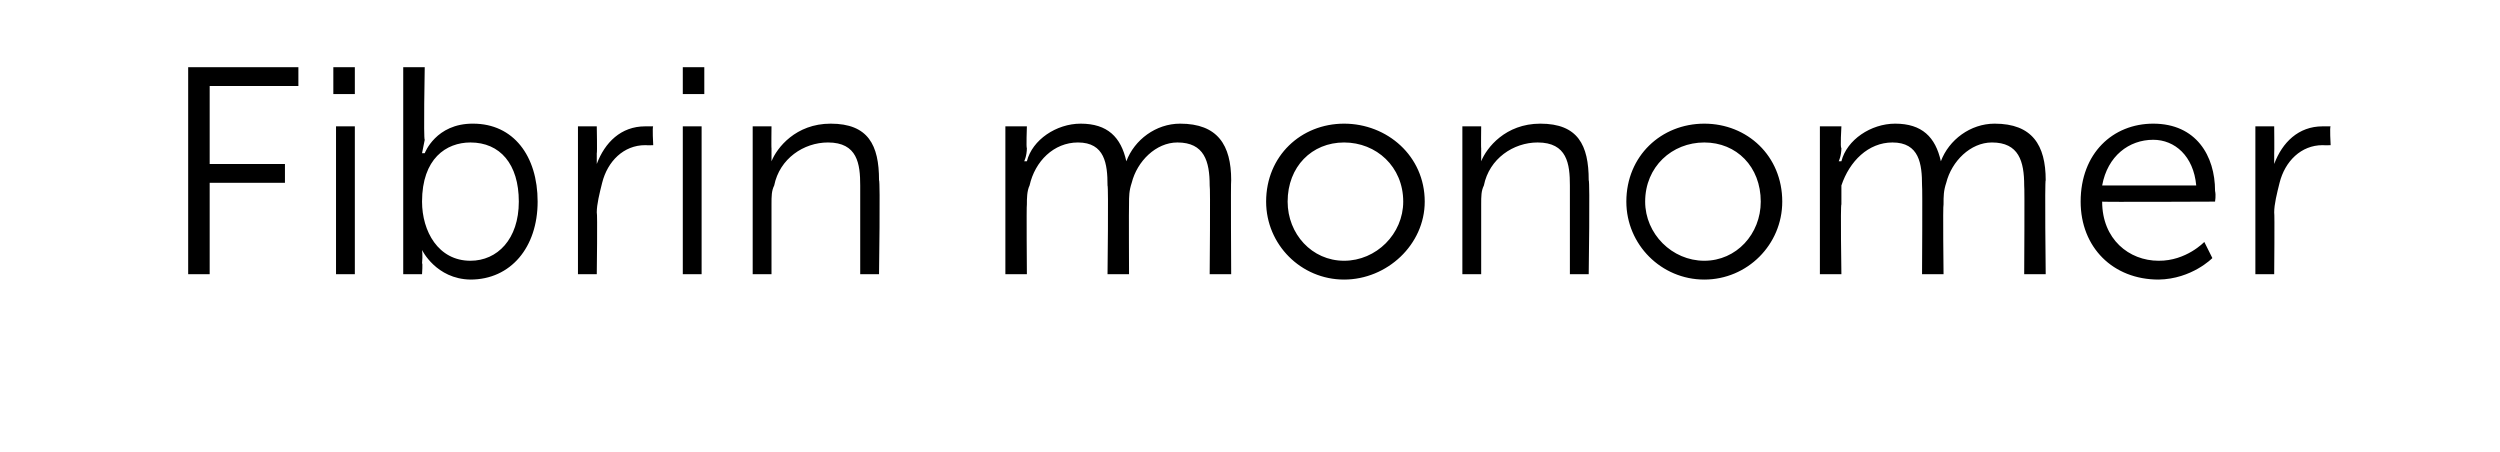 <?xml version="1.0" standalone="no"?><!DOCTYPE svg PUBLIC "-//W3C//DTD SVG 1.1//EN" "http://www.w3.org/Graphics/SVG/1.1/DTD/svg11.dtd"><svg xmlns="http://www.w3.org/2000/svg" version="1.1" width="93px" height="16.8px" viewBox="0 -2 93 16.8" style="top:-2px">  <desc>Fibrin monomer</desc>  <defs/>  <g id="Polygon77270">    <path d="M 7 0.5 L 11.1 0.5 L 11.1 1.2 L 7.8 1.2 L 7.8 4.1 L 10.6 4.1 L 10.6 4.8 L 7.8 4.8 L 7.8 8.2 L 7 8.2 L 7 0.5 Z M 12.4 0.5 L 13.2 0.5 L 13.2 1.5 L 12.4 1.5 L 12.4 0.5 Z M 12.5 2.7 L 13.2 2.7 L 13.2 8.2 L 12.5 8.2 L 12.5 2.7 Z M 15 0.5 L 15.8 0.5 C 15.8 0.5 15.75 3.2 15.8 3.2 C 15.75 3.45 15.7 3.7 15.7 3.7 L 15.8 3.7 C 15.8 3.7 16.21 2.59 17.6 2.6 C 19.1 2.6 20 3.8 20 5.5 C 20 7.2 19 8.4 17.5 8.4 C 16.22 8.38 15.7 7.3 15.7 7.3 L 15.7 7.3 C 15.7 7.3 15.73 7.49 15.7 7.8 C 15.73 7.76 15.7 8.2 15.7 8.2 L 15 8.2 L 15 0.5 Z M 17.5 7.7 C 18.5 7.7 19.3 6.9 19.3 5.5 C 19.3 4.1 18.6 3.3 17.5 3.3 C 16.6 3.3 15.7 3.9 15.7 5.5 C 15.7 6.6 16.3 7.7 17.5 7.7 Z M 21.5 2.7 L 22.2 2.7 C 22.2 2.7 22.22 3.7 22.2 3.7 C 22.2 3.9 22.2 4.1 22.2 4.1 C 22.2 4.1 22.2 4.1 22.2 4.1 C 22.5 3.3 23.1 2.7 24 2.7 C 24.1 2.7 24.3 2.7 24.3 2.7 C 24.26 2.7 24.3 3.4 24.3 3.4 C 24.3 3.4 24.13 3.41 24 3.4 C 23.2 3.4 22.6 4 22.4 4.8 C 22.3 5.2 22.2 5.6 22.2 5.9 C 22.23 5.92 22.2 8.2 22.2 8.2 L 21.5 8.2 L 21.5 2.7 Z M 25.4 0.5 L 26.2 0.5 L 26.2 1.5 L 25.4 1.5 L 25.4 0.5 Z M 25.4 2.7 L 26.1 2.7 L 26.1 8.2 L 25.4 8.2 L 25.4 2.7 Z M 28 2.7 L 28.7 2.7 C 28.7 2.7 28.69 3.54 28.7 3.5 C 28.7 3.8 28.7 4 28.7 4 C 28.7 4 28.7 4 28.7 4 C 28.9 3.5 29.6 2.6 30.9 2.6 C 32.3 2.6 32.7 3.4 32.7 4.7 C 32.75 4.73 32.7 8.2 32.7 8.2 L 32 8.2 C 32 8.2 32 4.93 32 4.9 C 32 4.1 31.9 3.3 30.8 3.3 C 29.9 3.3 29 3.9 28.8 4.9 C 28.7 5.1 28.7 5.3 28.7 5.6 C 28.7 5.6 28.7 8.2 28.7 8.2 L 28 8.2 L 28 2.7 Z M 37.4 2.7 L 38.2 2.7 C 38.2 2.7 38.17 3.54 38.2 3.5 C 38.2 3.8 38.1 4 38.1 4 C 38.1 4 38.2 4 38.2 4 C 38.4 3.2 39.3 2.6 40.2 2.6 C 41.2 2.6 41.7 3.1 41.9 4 C 41.9 4 41.9 4 41.9 4 C 42.2 3.2 43 2.6 43.9 2.6 C 45.3 2.6 45.8 3.4 45.8 4.7 C 45.78 4.73 45.8 8.2 45.8 8.2 L 45 8.2 C 45 8.2 45.03 4.92 45 4.9 C 45 4 44.8 3.3 43.8 3.3 C 43 3.3 42.3 4 42.1 4.8 C 42 5.1 42 5.3 42 5.6 C 41.99 5.63 42 8.2 42 8.2 L 41.2 8.2 C 41.2 8.2 41.24 4.92 41.2 4.9 C 41.2 4.1 41.1 3.3 40.1 3.3 C 39.2 3.3 38.5 4 38.3 4.9 C 38.2 5.1 38.2 5.4 38.2 5.6 C 38.18 5.63 38.2 8.2 38.2 8.2 L 37.4 8.2 L 37.4 2.7 Z M 50 2.6 C 51.6 2.6 53 3.8 53 5.5 C 53 7.1 51.6 8.4 50 8.4 C 48.4 8.4 47.1 7.1 47.1 5.5 C 47.1 3.8 48.4 2.6 50 2.6 Z M 50 7.7 C 51.2 7.7 52.2 6.7 52.2 5.5 C 52.2 4.2 51.2 3.3 50 3.3 C 48.8 3.3 47.9 4.2 47.9 5.5 C 47.9 6.7 48.8 7.7 50 7.7 Z M 54.4 2.7 L 55.1 2.7 C 55.1 2.7 55.09 3.54 55.1 3.5 C 55.1 3.8 55.1 4 55.1 4 C 55.1 4 55.1 4 55.1 4 C 55.3 3.5 56 2.6 57.3 2.6 C 58.7 2.6 59.1 3.4 59.1 4.7 C 59.15 4.73 59.1 8.2 59.1 8.2 L 58.4 8.2 C 58.4 8.2 58.4 4.93 58.4 4.9 C 58.4 4.1 58.3 3.3 57.2 3.3 C 56.3 3.3 55.4 3.9 55.2 4.9 C 55.1 5.1 55.1 5.3 55.1 5.6 C 55.1 5.6 55.1 8.2 55.1 8.2 L 54.4 8.2 L 54.4 2.7 Z M 63.4 2.6 C 65 2.6 66.3 3.8 66.3 5.5 C 66.3 7.1 65 8.4 63.4 8.4 C 61.8 8.4 60.5 7.1 60.5 5.5 C 60.5 3.8 61.8 2.6 63.4 2.6 Z M 63.4 7.7 C 64.6 7.7 65.5 6.7 65.5 5.5 C 65.5 4.2 64.6 3.3 63.4 3.3 C 62.2 3.3 61.2 4.2 61.2 5.5 C 61.2 6.7 62.2 7.7 63.4 7.7 Z M 67.7 2.7 L 68.5 2.7 C 68.5 2.7 68.45 3.54 68.5 3.5 C 68.5 3.8 68.4 4 68.4 4 C 68.4 4 68.5 4 68.5 4 C 68.7 3.2 69.6 2.6 70.5 2.6 C 71.5 2.6 72 3.1 72.2 4 C 72.2 4 72.2 4 72.2 4 C 72.5 3.2 73.3 2.6 74.2 2.6 C 75.6 2.6 76.1 3.4 76.1 4.7 C 76.06 4.73 76.1 8.2 76.1 8.2 L 75.3 8.2 C 75.3 8.2 75.32 4.92 75.3 4.9 C 75.3 4 75.1 3.3 74.1 3.3 C 73.3 3.3 72.6 4 72.4 4.8 C 72.3 5.1 72.3 5.3 72.3 5.6 C 72.27 5.63 72.3 8.2 72.3 8.2 L 71.5 8.2 C 71.5 8.2 71.52 4.92 71.5 4.9 C 71.5 4.1 71.4 3.3 70.4 3.3 C 69.5 3.3 68.8 4 68.5 4.9 C 68.5 5.1 68.5 5.4 68.5 5.6 C 68.46 5.63 68.5 8.2 68.5 8.2 L 67.7 8.2 L 67.7 2.7 Z M 80.1 2.6 C 81.7 2.6 82.4 3.8 82.4 5.1 C 82.44 5.27 82.4 5.5 82.4 5.5 C 82.4 5.5 78.17 5.52 78.2 5.5 C 78.2 6.9 79.2 7.7 80.3 7.7 C 81.33 7.71 82 7 82 7 L 82.3 7.6 C 82.3 7.6 81.54 8.38 80.3 8.4 C 78.6 8.4 77.4 7.2 77.4 5.5 C 77.4 3.7 78.6 2.6 80.1 2.6 Z M 81.7 4.9 C 81.6 3.8 80.9 3.2 80.1 3.2 C 79.2 3.2 78.4 3.8 78.2 4.9 C 78.2 4.9 81.7 4.9 81.7 4.9 Z M 83.9 2.7 L 84.6 2.7 C 84.6 2.7 84.61 3.7 84.6 3.7 C 84.6 3.9 84.6 4.1 84.6 4.1 C 84.6 4.1 84.6 4.1 84.6 4.1 C 84.9 3.3 85.5 2.7 86.4 2.7 C 86.5 2.7 86.7 2.7 86.7 2.7 C 86.66 2.7 86.7 3.4 86.7 3.4 C 86.7 3.4 86.52 3.41 86.4 3.4 C 85.6 3.4 85 4 84.8 4.8 C 84.7 5.2 84.6 5.6 84.6 5.9 C 84.62 5.92 84.6 8.2 84.6 8.2 L 83.9 8.2 L 83.9 2.7 Z " stroke="none" fill="#000"/>  </g></svg>